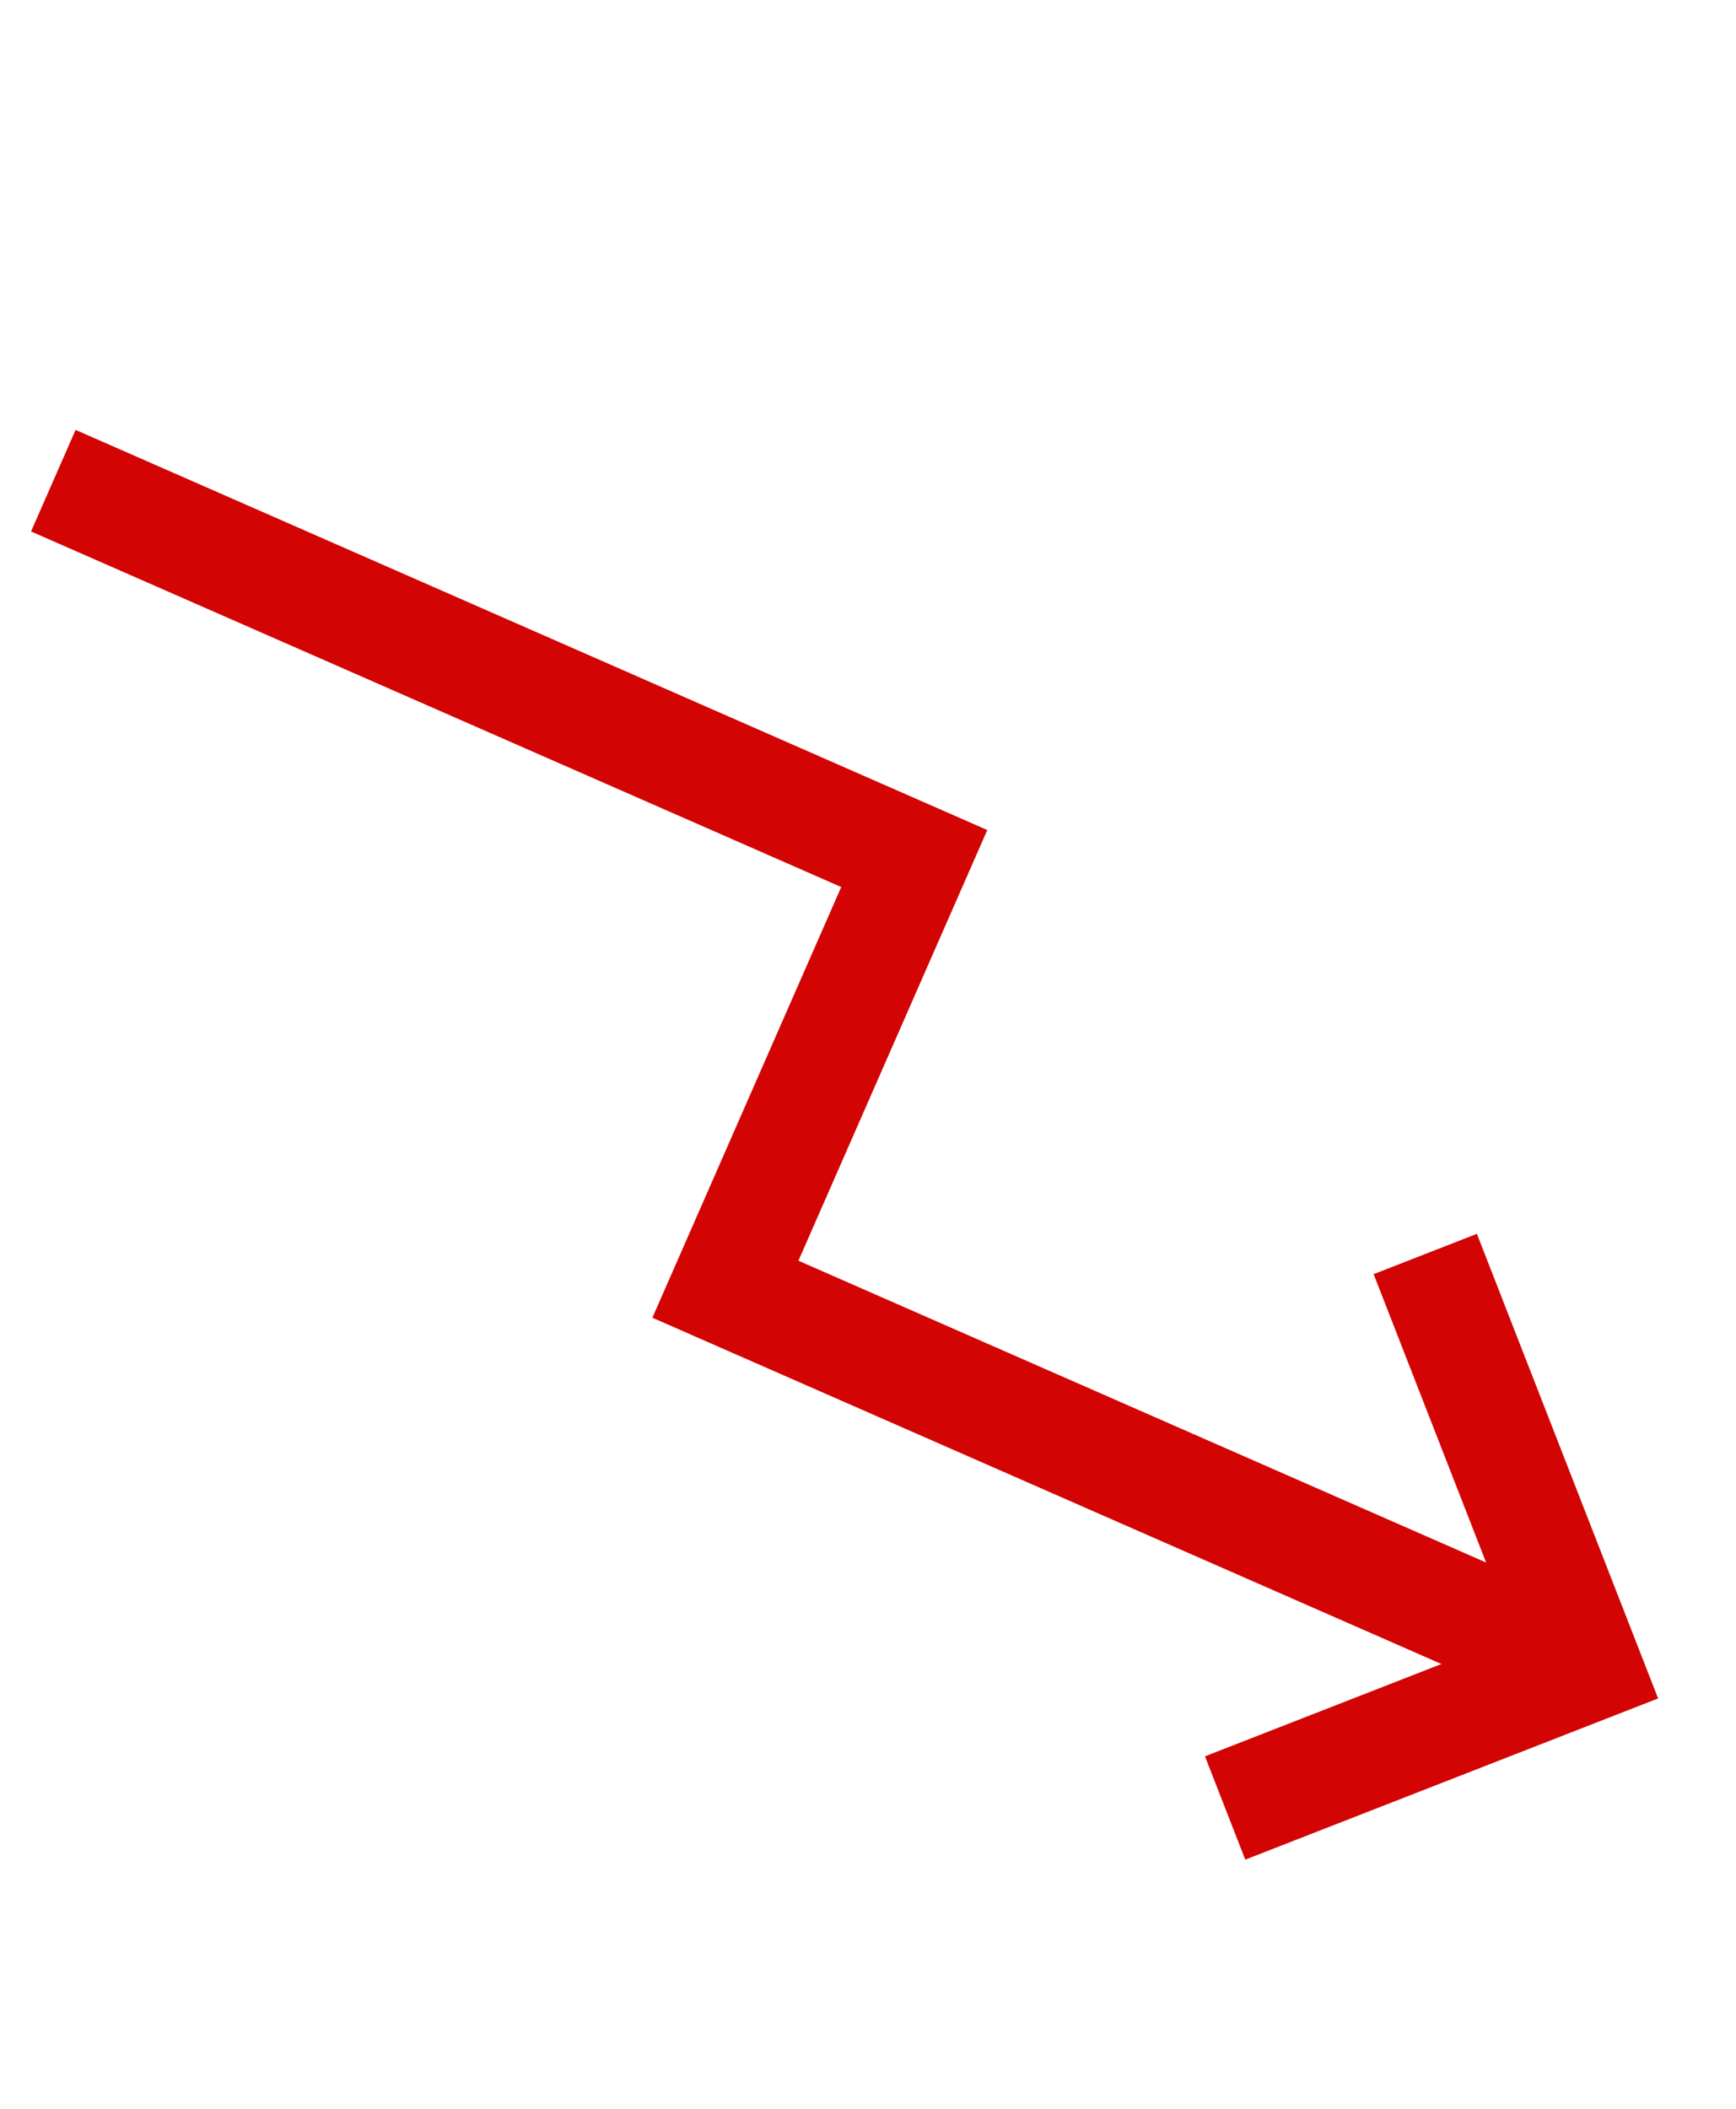 <svg width="14" height="17" viewBox="0 0 14 17" fill="none" xmlns="http://www.w3.org/2000/svg">
<path d="M11.494 10.109L12.793 13.438L9.88 14.575" stroke="#D30404" stroke-width="0.894"/>
<path d="M0.43 3.875L7.373 6.921L5.85 10.393L12.793 13.439" stroke="#D30404" stroke-width="0.894"/>
</svg>
